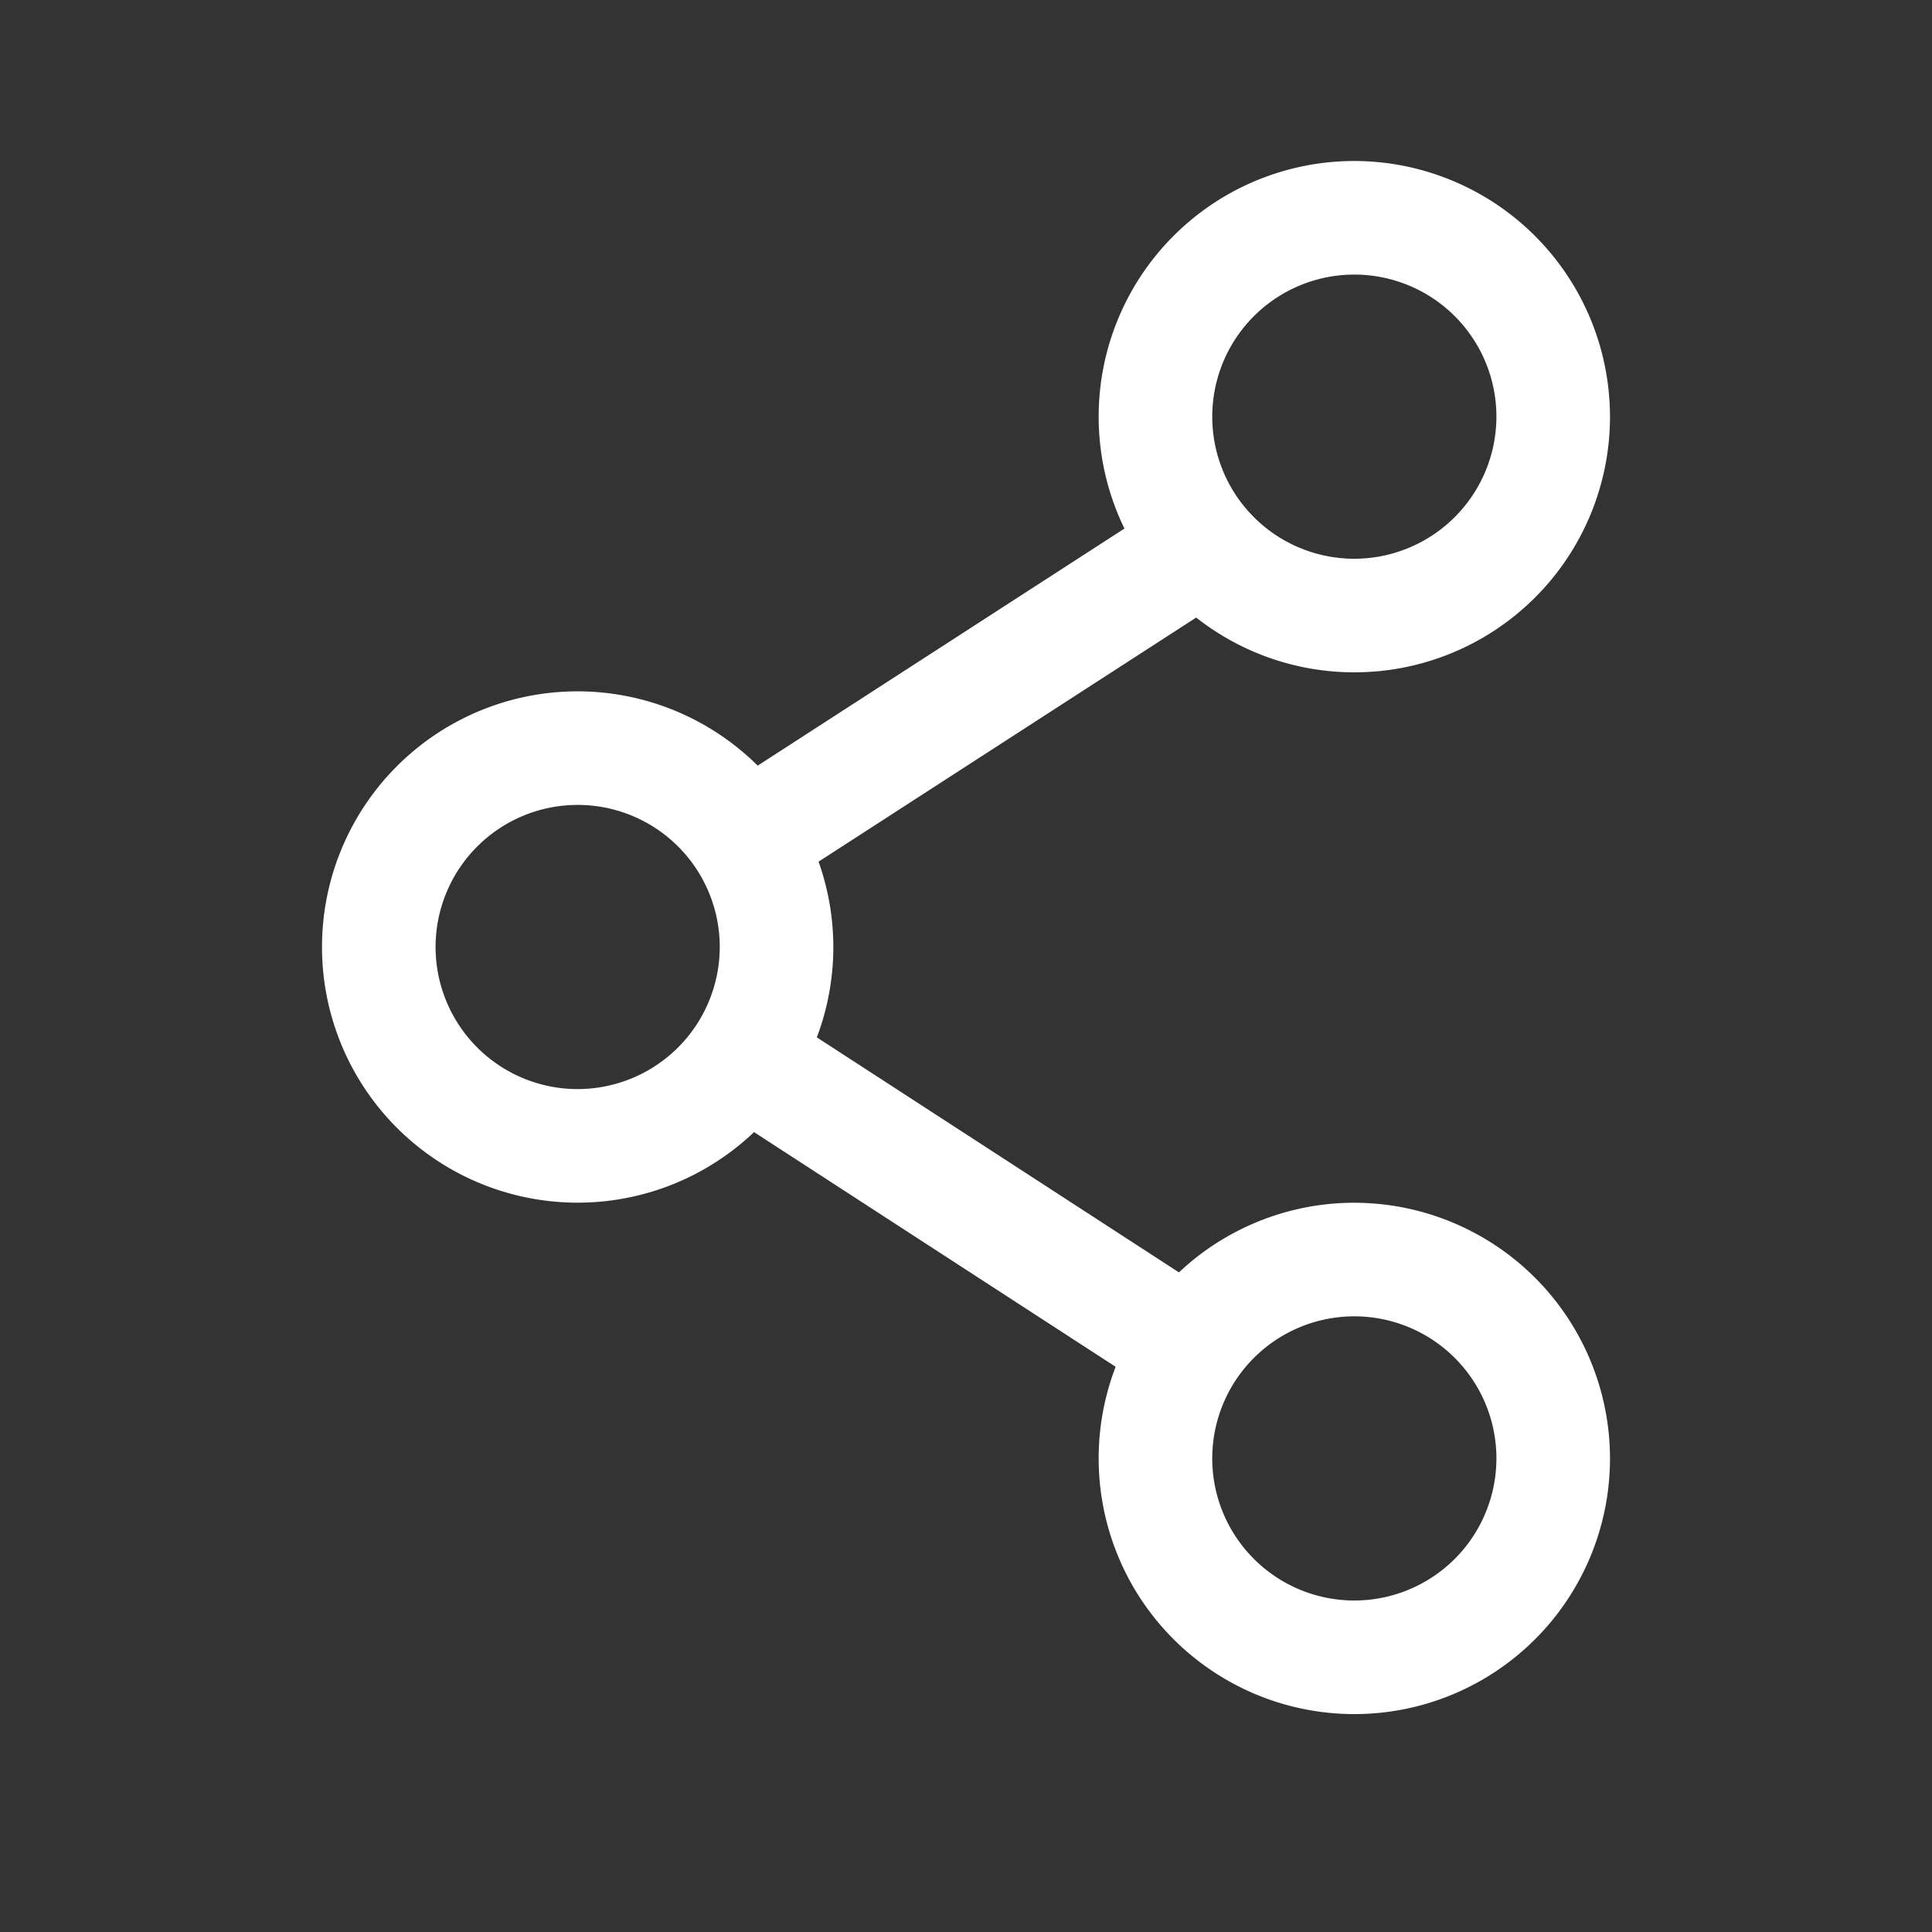 <svg xmlns="http://www.w3.org/2000/svg" width="24" height="24" viewBox="0 0 24 24">
  <rect x="0" y="0" width="24" height="24" fill="#333333" stroke="none"/>
  <g id="Group_5261" data-name="Group 5261" transform="translate(0 -0.25)">
    <circle id="Ellipse_1" data-name="Ellipse 1" cx="12" cy="12" r="12" transform="translate(0 0.25)" fill="none"/>
    <g id="share" transform="translate(-39.707 2.25)">
      <g id="Group_5727" data-name="Group 5727" transform="translate(43.707 6.588)">
        <g id="Group_5726" data-name="Group 5726" transform="translate(0)">
          <path id="Path_16601" data-name="Path 16601" d="M46.883,174.829a3.176,3.176,0,1,0,3.176,3.176A3.18,3.18,0,0,0,46.883,174.829Zm0,4.941a1.765,1.765,0,1,1,1.765-1.765A1.767,1.767,0,0,1,46.883,179.77Z" transform="translate(-43.707 -174.829)" fill="#fff"/>
        </g>
      </g>
      <g id="Group_5729" data-name="Group 5729" transform="translate(53.354)">
        <g id="Group_5728" data-name="Group 5728">
          <path id="Path_16602" data-name="Path 16602" d="M302.884,0a3.176,3.176,0,1,0,3.176,3.176A3.18,3.18,0,0,0,302.884,0Zm0,4.941a1.765,1.765,0,1,1,1.765-1.765A1.767,1.767,0,0,1,302.884,4.941Z" transform="translate(-299.707)" fill="#fff"/>
        </g>
      </g>
      <g id="Group_5731" data-name="Group 5731" transform="translate(53.354 12.941)">
        <g id="Group_5730" data-name="Group 5730">
          <path id="Path_16603" data-name="Path 16603" d="M302.884,343.415a3.176,3.176,0,1,0,3.176,3.176A3.18,3.18,0,0,0,302.884,343.415Zm0,4.941a1.765,1.765,0,1,1,1.765-1.765A1.766,1.766,0,0,1,302.884,348.356Z" transform="translate(-299.707 -343.415)" fill="#fff"/>
        </g>
      </g>
      <g id="Group_5733" data-name="Group 5733" transform="translate(48.477 4.091)">
        <g id="Group_5732" data-name="Group 5732" transform="translate(0)">
          <rect id="Rectangle_3452" data-name="Rectangle 3452" width="7.061" height="1.412" transform="matrix(0.84, -0.543, 0.543, 0.84, 0, 3.835)" fill="#fff"/>
        </g>
      </g>
      <g id="Group_5735" data-name="Group 5735" transform="translate(48.475 10.491)">
        <g id="Group_5734" data-name="Group 5734" transform="translate(0 0)">
          <rect id="Rectangle_3453" data-name="Rectangle 3453" width="1.412" height="6.873" transform="translate(0 1.184) rotate(-57.016)" fill="#fff"/>
        </g>
      </g>
    </g>
  </g>
</svg>
